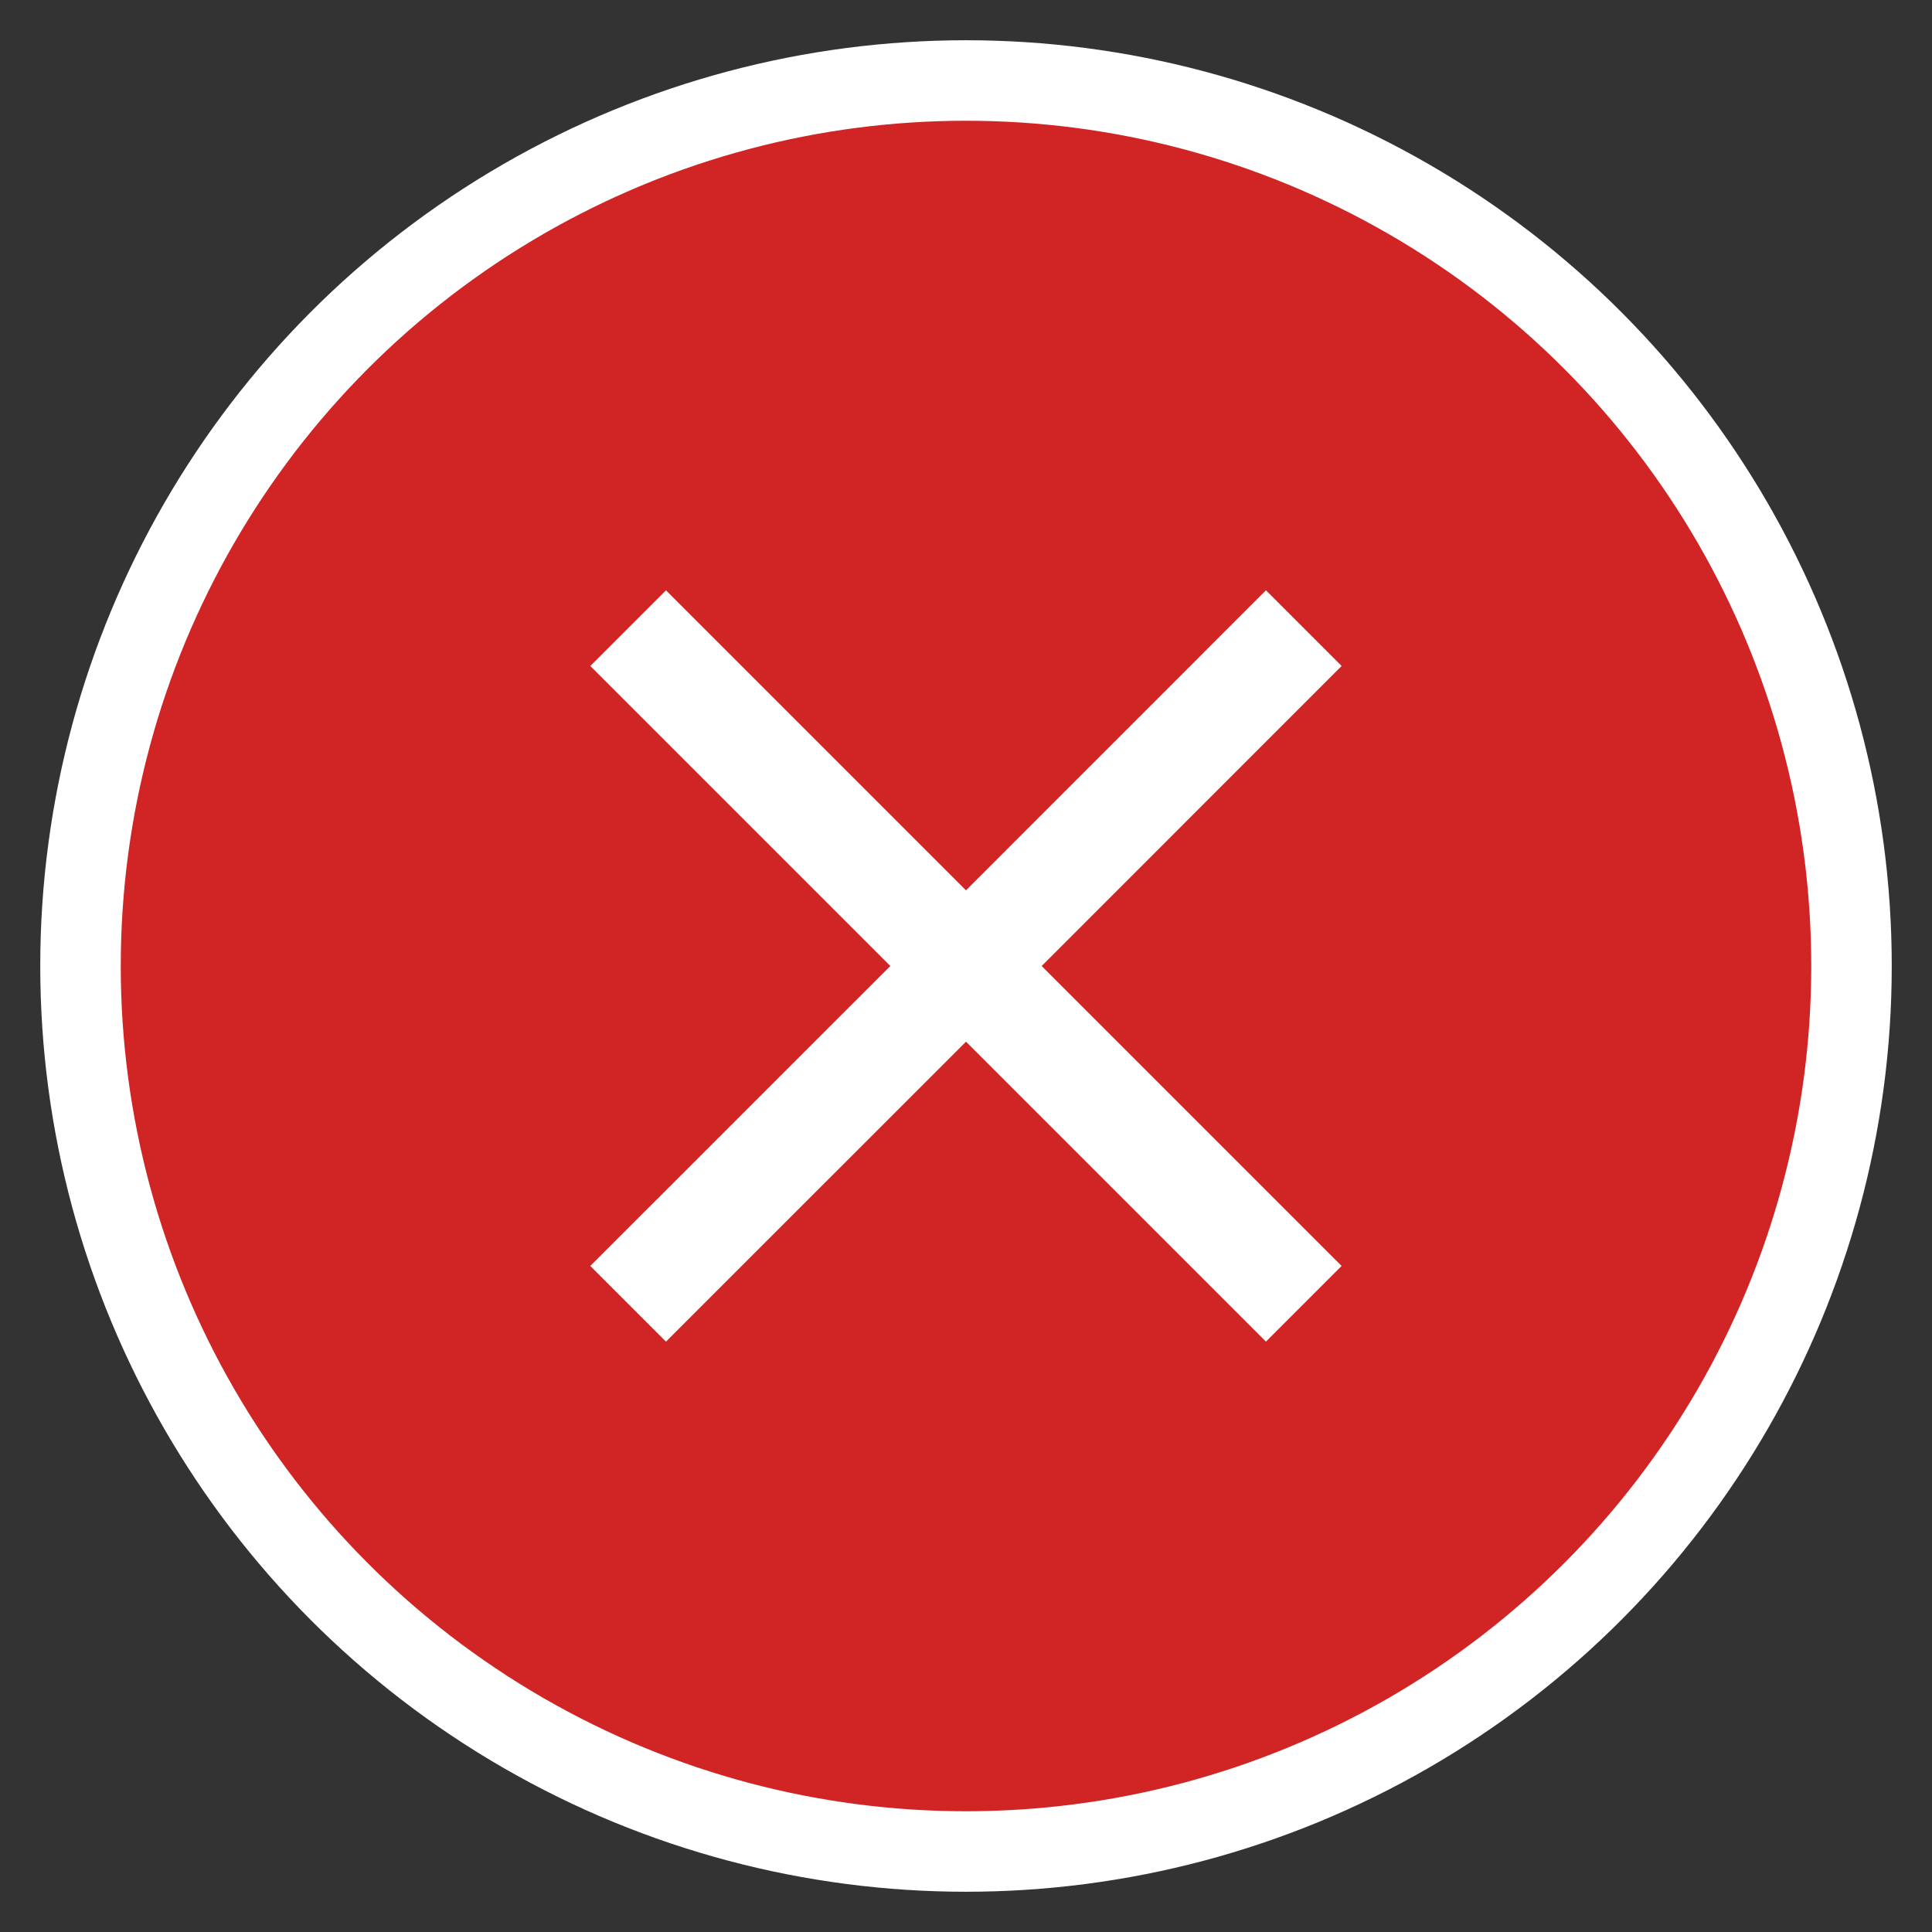 <?xml version="1.0" encoding="UTF-8"?>
<svg width="24px" height="24px" viewBox="0 0 24 24" version="1.1" xmlns="http://www.w3.org/2000/svg" xmlns:xlink="http://www.w3.org/1999/xlink">
    <rect x="0" y="0" width="24" height="24" fill="#333333" stroke="none"/>
    <!-- Generator: Sketch 54.1 (76490) - https://sketchapp.com -->
    <title>ic_cross</title>
    <desc>Created with Sketch.</desc>
    <defs>
        <polygon id="path-1" points="9.333 0.94 8.393 0 4.667 3.727 0.94 0 0 0.94 3.727 4.667 0 8.393 0.94 9.333 4.667 5.607 8.393 9.333 9.333 8.393 5.607 4.667"></polygon>
    </defs>
    <g id="Page-1" stroke="none" stroke-width="1" fill="none" fill-rule="evenodd">
        <g id="Group-36" transform="translate(1, 1)">
            <circle id="Oval" stroke="#FFFFFF" fill="#d12424" cx="11" cy="11" r="11"></circle>
            <g id="ic_close_24px" transform="translate(6.333, 6.333)">
                <mask id="mask-2" fill="white">
                    <use xlink:href="#path-1"></use>
                </mask>
                <use id="Path" fill="#FFFFFF" fill-rule="nonzero" xlink:href="#path-1"></use>
            </g>
        </g>
    </g>
</svg>